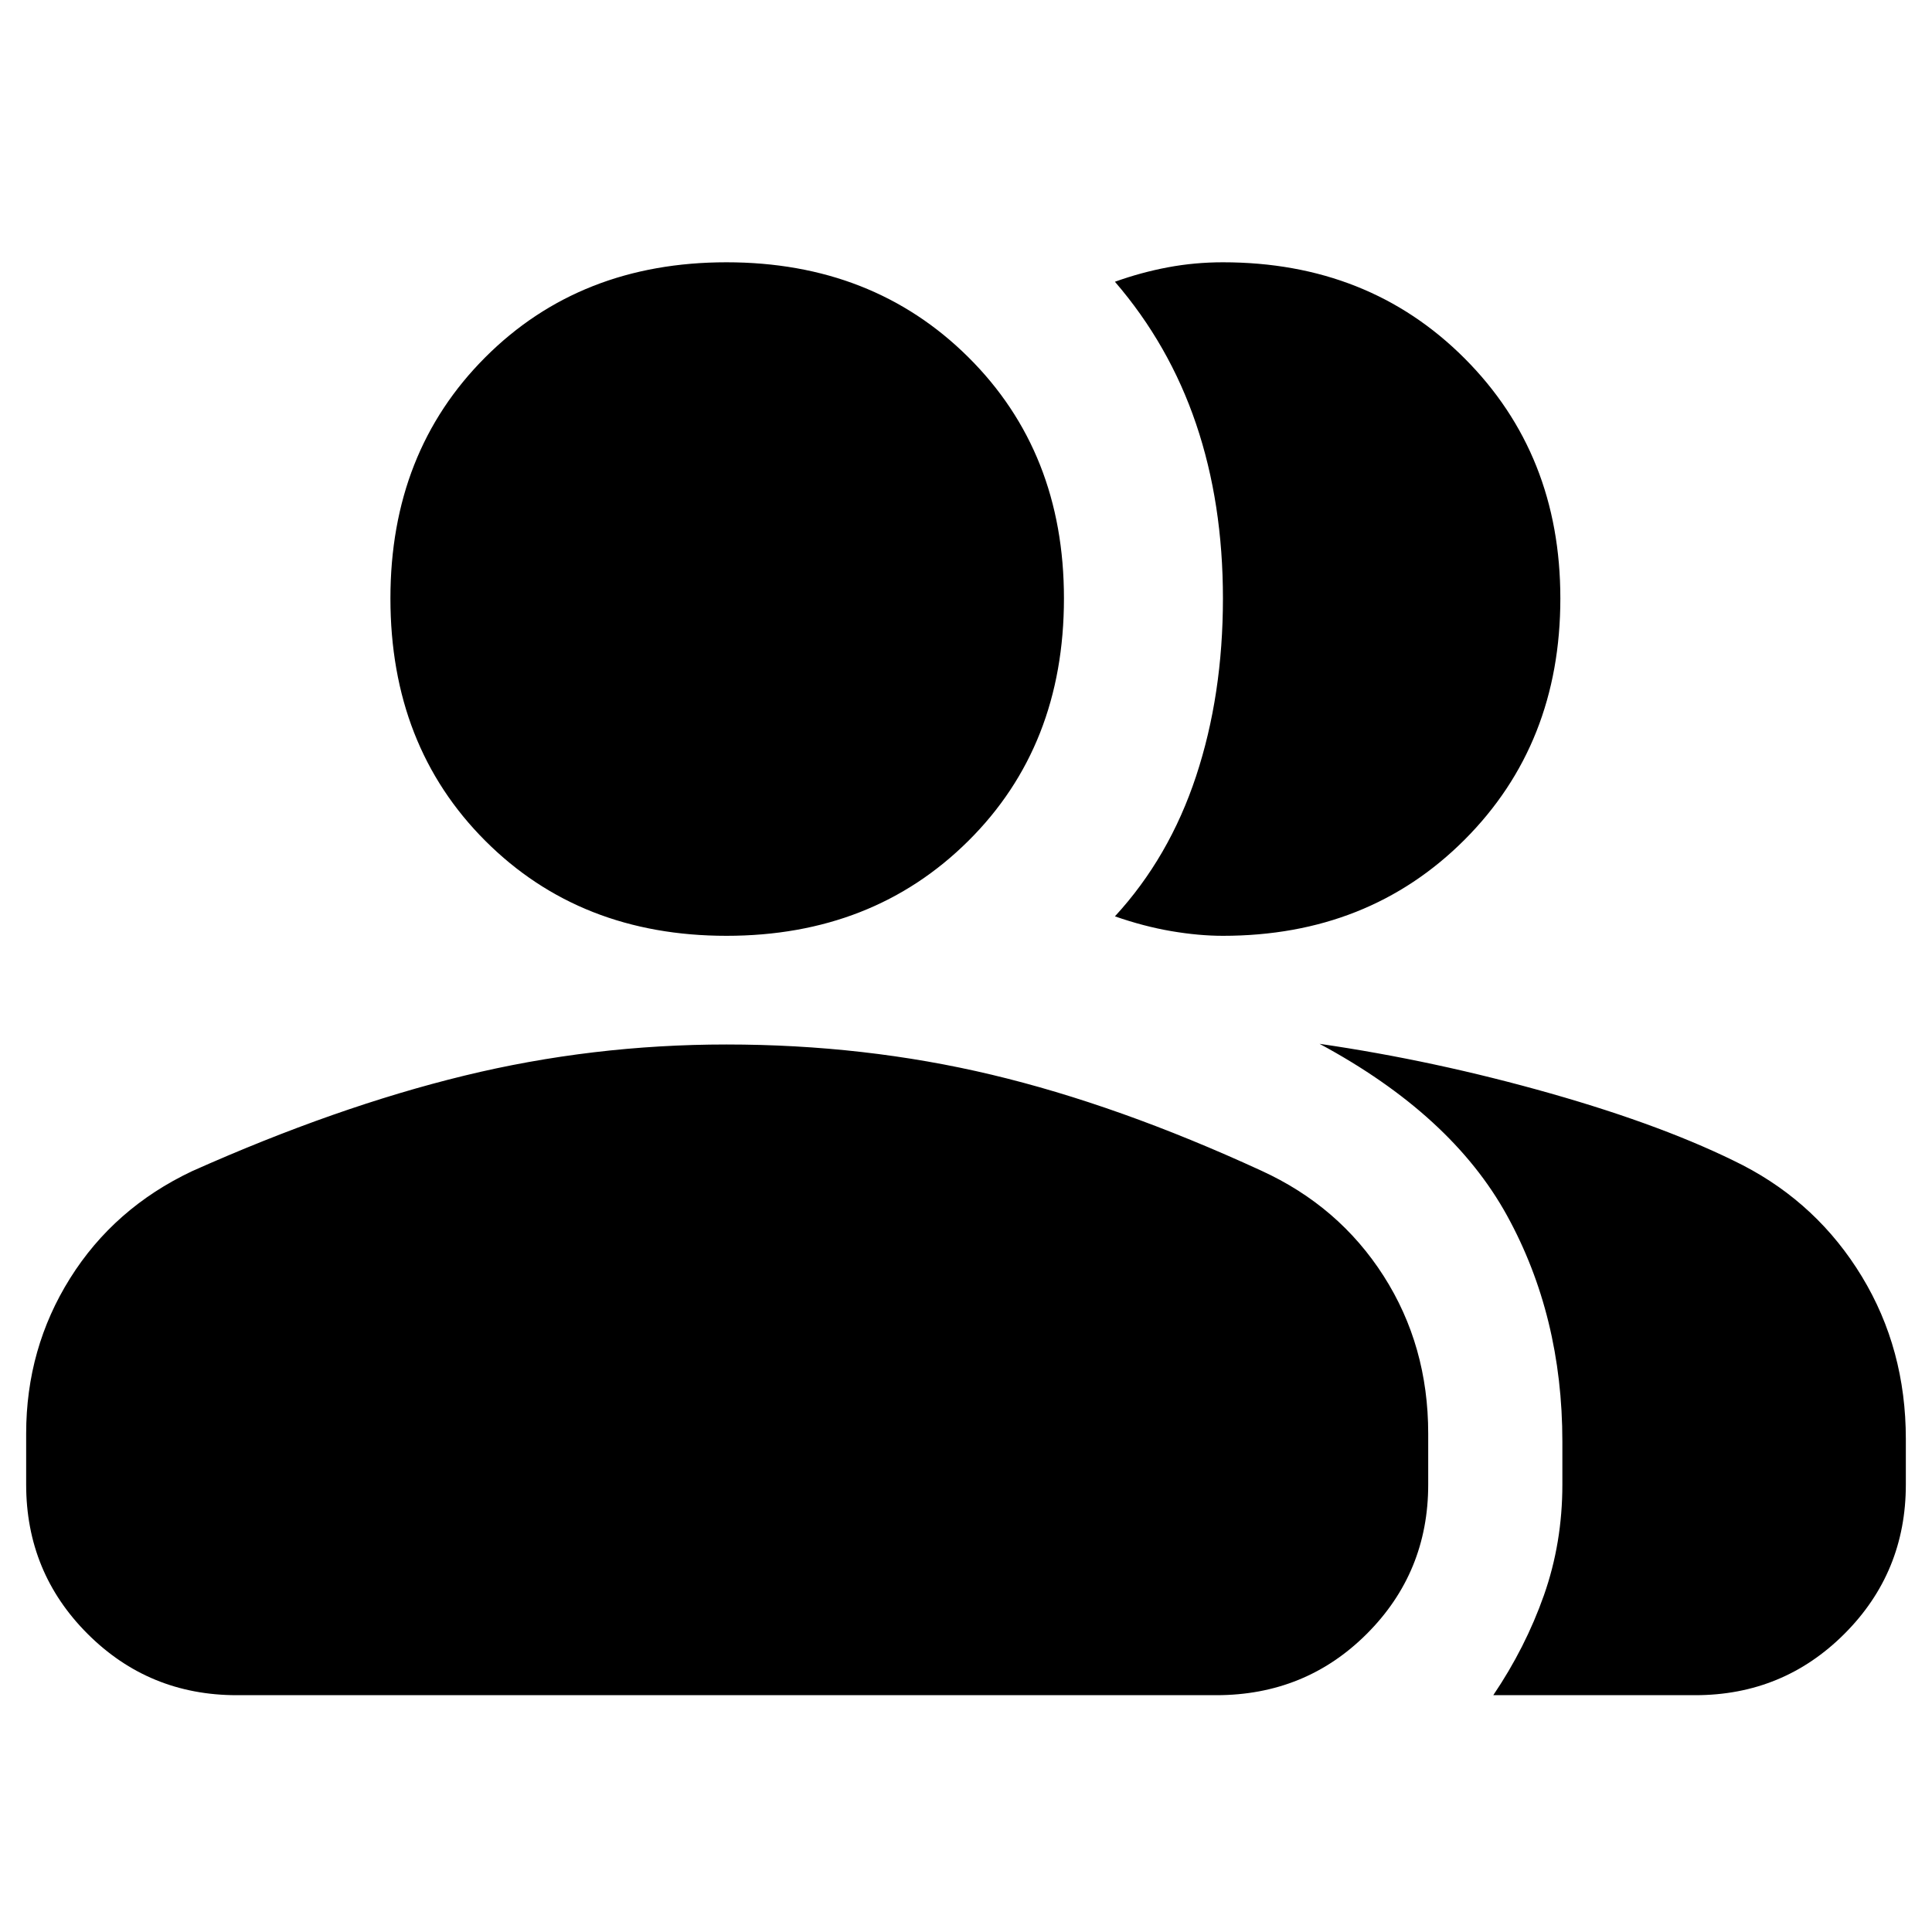 <svg xmlns="http://www.w3.org/2000/svg" height="40" viewBox="0 -960 960 960" width="40"><path d="M13-247.67q0-42.33 21.83-77.16 21.84-34.84 60.5-53.17 71.67-32 135.34-47.5Q294.33-441 361-441q68.67 0 131.67 15 63 15 134 47.67 38.66 17.66 60.83 52.33t22.17 78.33v25.34q0 43.66-30.5 74.16t-74.84 30.5H117.67q-43.67 0-74.17-30.5T13-222.33v-25.34Zm729 130q16-23.66 25.17-49.66 9.16-26 9.16-55v-21.34q0-62.33-27.5-112.33t-93.16-85.33Q713-433 770.5-416.67 828-400.33 866-381q37.33 19.33 59.17 55.33Q947-289.67 947-245v22.67q0 43.66-30.5 74.16t-74.17 30.5H742ZM361-495q-72.67 0-119.83-47.17Q194-589.33 194-662.67q0-72.66 47.17-119.83 47.16-47.17 119.83-47.17t120.17 47.17q47.5 47.17 47.5 119.83 0 73.34-47.5 120.5Q433.67-495 361-495Zm414.33-167.67q0 72.34-47.66 120Q680-495 607.67-495q-12 0-25.67-2.33-13.67-2.34-28-7.34 27-29.33 40.33-69.66 13.34-40.34 13.34-88.34 0-47.33-13.34-86.66Q581-788.67 554-820q13-4.67 26.33-7.17 13.34-2.5 27.34-2.5 72.33 0 120 47.67 47.66 47.67 47.66 119.33Z"/></svg>